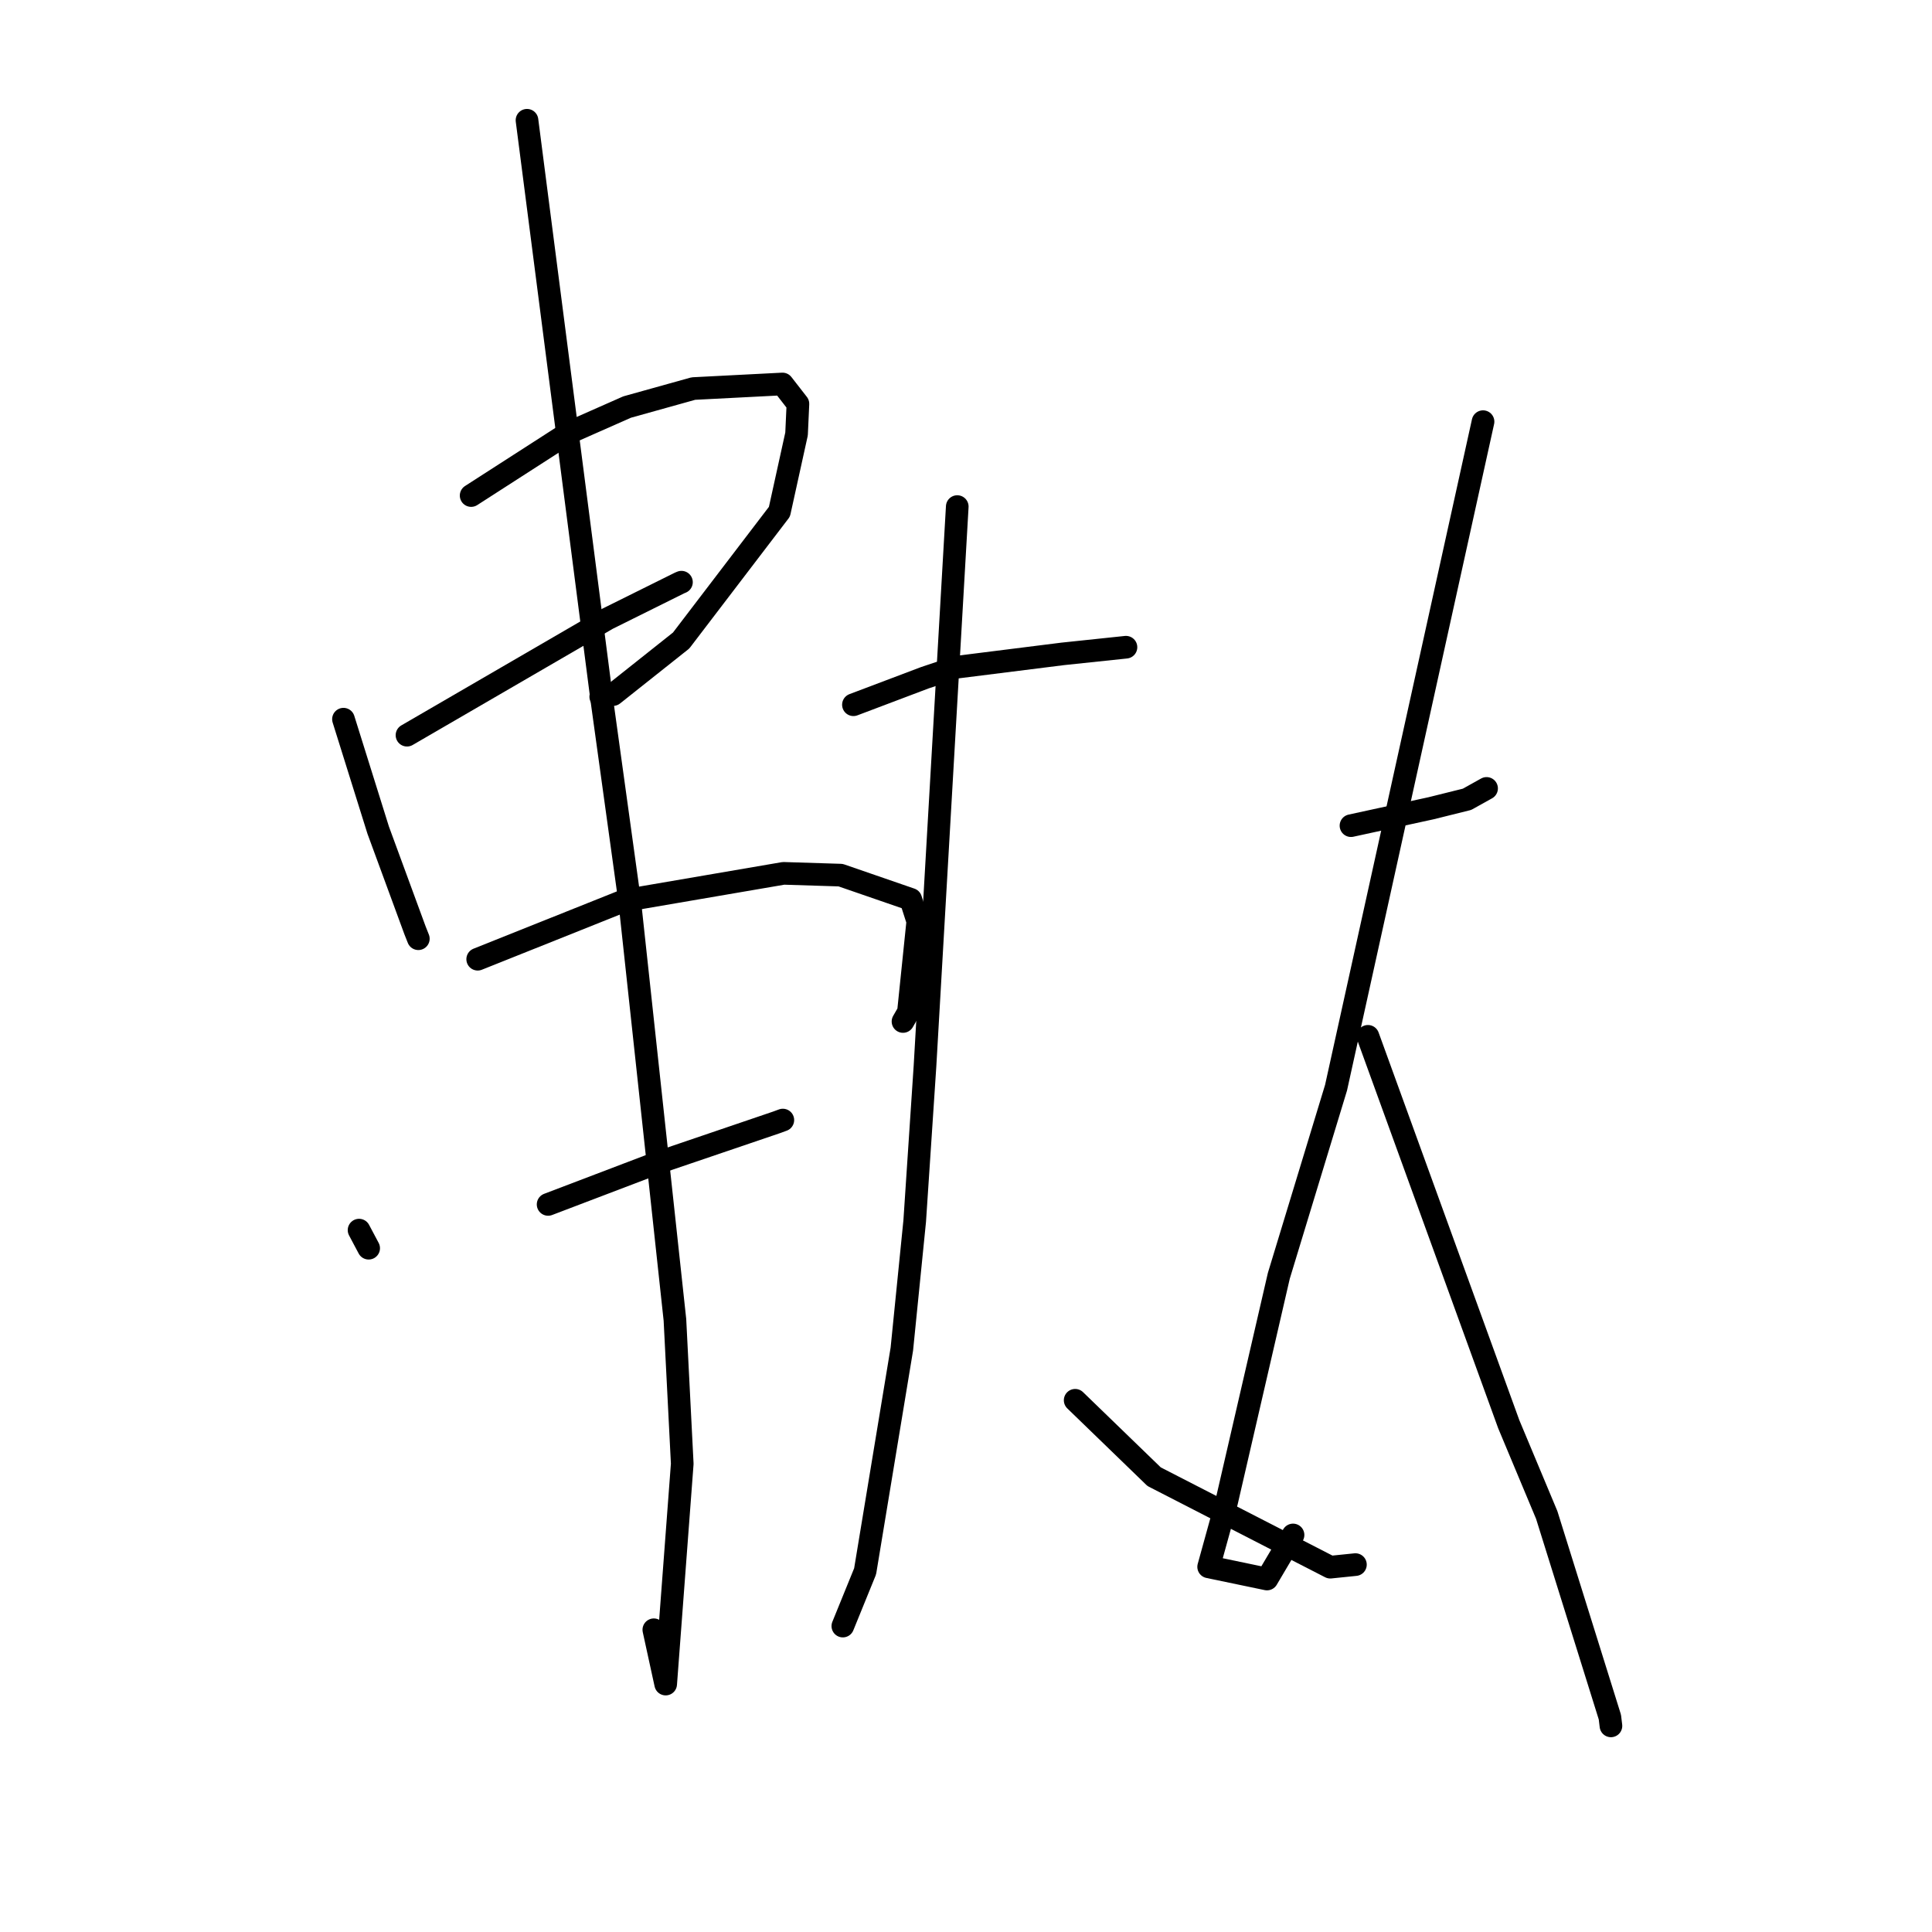 <?xml version="1.0" standalone="no"?>
    <svg width="256" height="256" xmlns="http://www.w3.org/2000/svg" version="1.1">
    <polyline stroke="black" stroke-width="3" stroke-linecap="round" fill="transparent" stroke-linejoin="round" points="45.511 95.295 47.811 102.645 50.111 109.996 54.994 123.281 55.432 124.386 " />
        <polyline stroke="black" stroke-width="3" stroke-linecap="round" fill="transparent" stroke-linejoin="round" points="62.428 65.662 68.86 61.523 75.293 57.384 83.095 53.936 91.877 51.486 103.682 50.879 105.73 53.513 105.548 57.501 103.279 67.806 90.255 84.871 81.236 92.034 79.602 92.317 " />
        <polyline stroke="black" stroke-width="3" stroke-linecap="round" fill="transparent" stroke-linejoin="round" points="53.928 97.417 67.211 89.704 80.493 81.991 90.046 77.247 90.297 77.142 " />
        <polyline stroke="black" stroke-width="3" stroke-linecap="round" fill="transparent" stroke-linejoin="round" points="47.577 162.997 48.213 164.195 48.85 165.394 " />
        <polyline stroke="black" stroke-width="3" stroke-linecap="round" fill="transparent" stroke-linejoin="round" points="63.297 127.101 73.006 123.221 82.715 119.34 103.824 115.723 111.386 115.96 120.677 119.166 121.611 122.084 120.372 134.103 119.652 135.353 " />
        <polyline stroke="black" stroke-width="3" stroke-linecap="round" fill="transparent" stroke-linejoin="round" points="72.627 159.592 79.727 156.888 86.827 154.184 102.93 148.707 103.73 148.413 " />
        <polyline stroke="black" stroke-width="3" stroke-linecap="round" fill="transparent" stroke-linejoin="round" points="69.83 15.935 74.785 54.329 79.741 92.722 83.445 119.484 89.431 174.88 90.401 193.955 88.206 223.148 86.636 215.952 " />
        <polyline stroke="black" stroke-width="3" stroke-linecap="round" fill="transparent" stroke-linejoin="round" points="113.084 93.382 117.81 91.595 122.536 89.808 126.678 88.418 140.832 86.641 149.148 85.765 149.197 85.76 " />
        <polyline stroke="black" stroke-width="3" stroke-linecap="round" fill="transparent" stroke-linejoin="round" points="126.842 67.124 124.704 104.205 122.565 141.287 121.203 161.798 119.5 178.752 114.633 208.209 111.949 214.804 111.681 215.463 " />
        <polyline stroke="black" stroke-width="3" stroke-linecap="round" fill="transparent" stroke-linejoin="round" points="142.465 185.543 147.695 190.606 152.925 195.669 176.266 207.659 179.601 207.318 " />
        <polyline stroke="black" stroke-width="3" stroke-linecap="round" fill="transparent" stroke-linejoin="round" points="179.012 109.405 184.312 108.253 189.611 107.101 194.389 105.912 196.816 104.56 196.98 104.469 " />
        <polyline stroke="black" stroke-width="3" stroke-linecap="round" fill="transparent" stroke-linejoin="round" points="196.51 55.872 186.772 99.997 177.034 144.122 169.449 169.057 162.54 198.978 160.152 207.616 167.882 209.228 171.334 203.39 " />
        <polyline stroke="black" stroke-width="3" stroke-linecap="round" fill="transparent" stroke-linejoin="round" points="181.26 137.318 190.589 163.018 199.919 188.719 204.95 200.745 213.317 227.524 213.458 228.689 " />
        </svg>